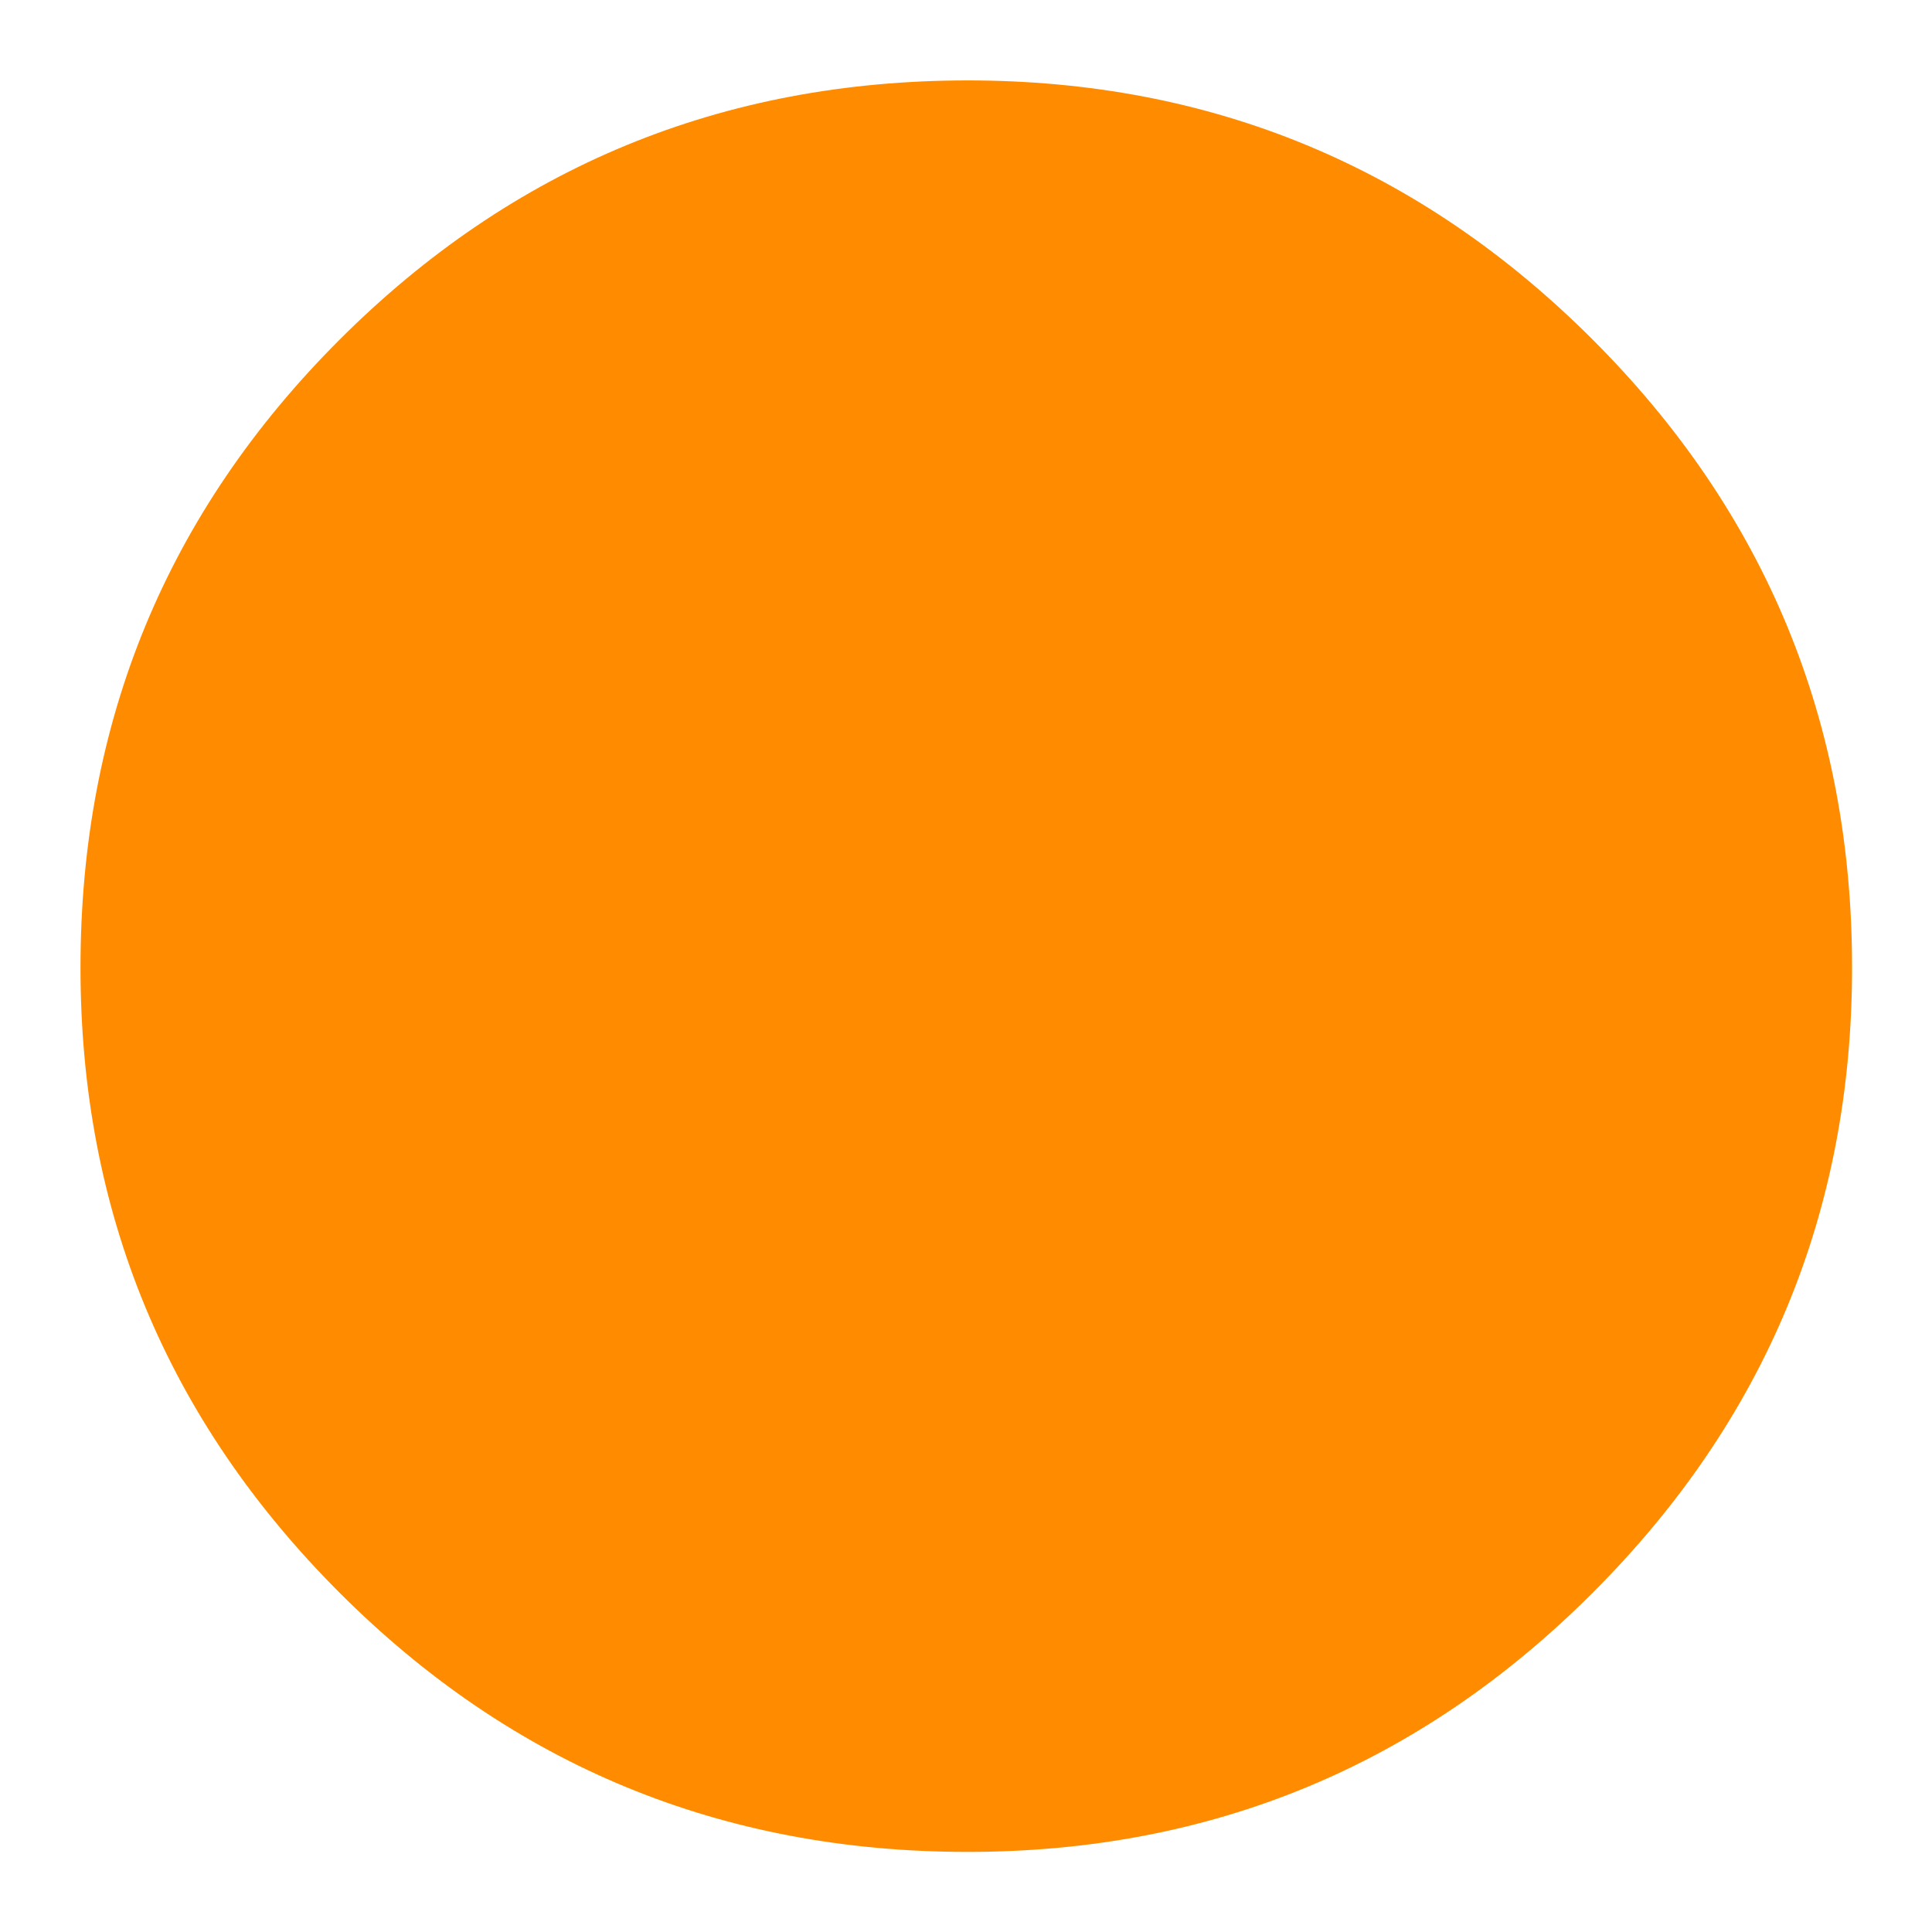 <svg viewBox="0 0 24 24" xmlns="http://www.w3.org/2000/svg">
  <path d="M23.007, 12.02c-0, -3.054 -1.075, -5.655 -3.222, -7.801c-2.146, -2.146 -4.734, -3.22 -7.765, -3.22c-3.053, 0.001 -5.655, 1.075 -7.801, 3.22c-2.147, 2.146 -3.219, 4.747 -3.219, 7.801c-0, 3.03 1.072, 5.619 3.219, 7.766c2.146, 2.147 4.748, 3.219 7.801, 3.219c3.031, 0 5.619, -1.072 7.765, -3.219c2.147, -2.147 3.222, -4.736 3.222, -7.766" style="fill: rgb(255, 140, 0);"/>
</svg>
